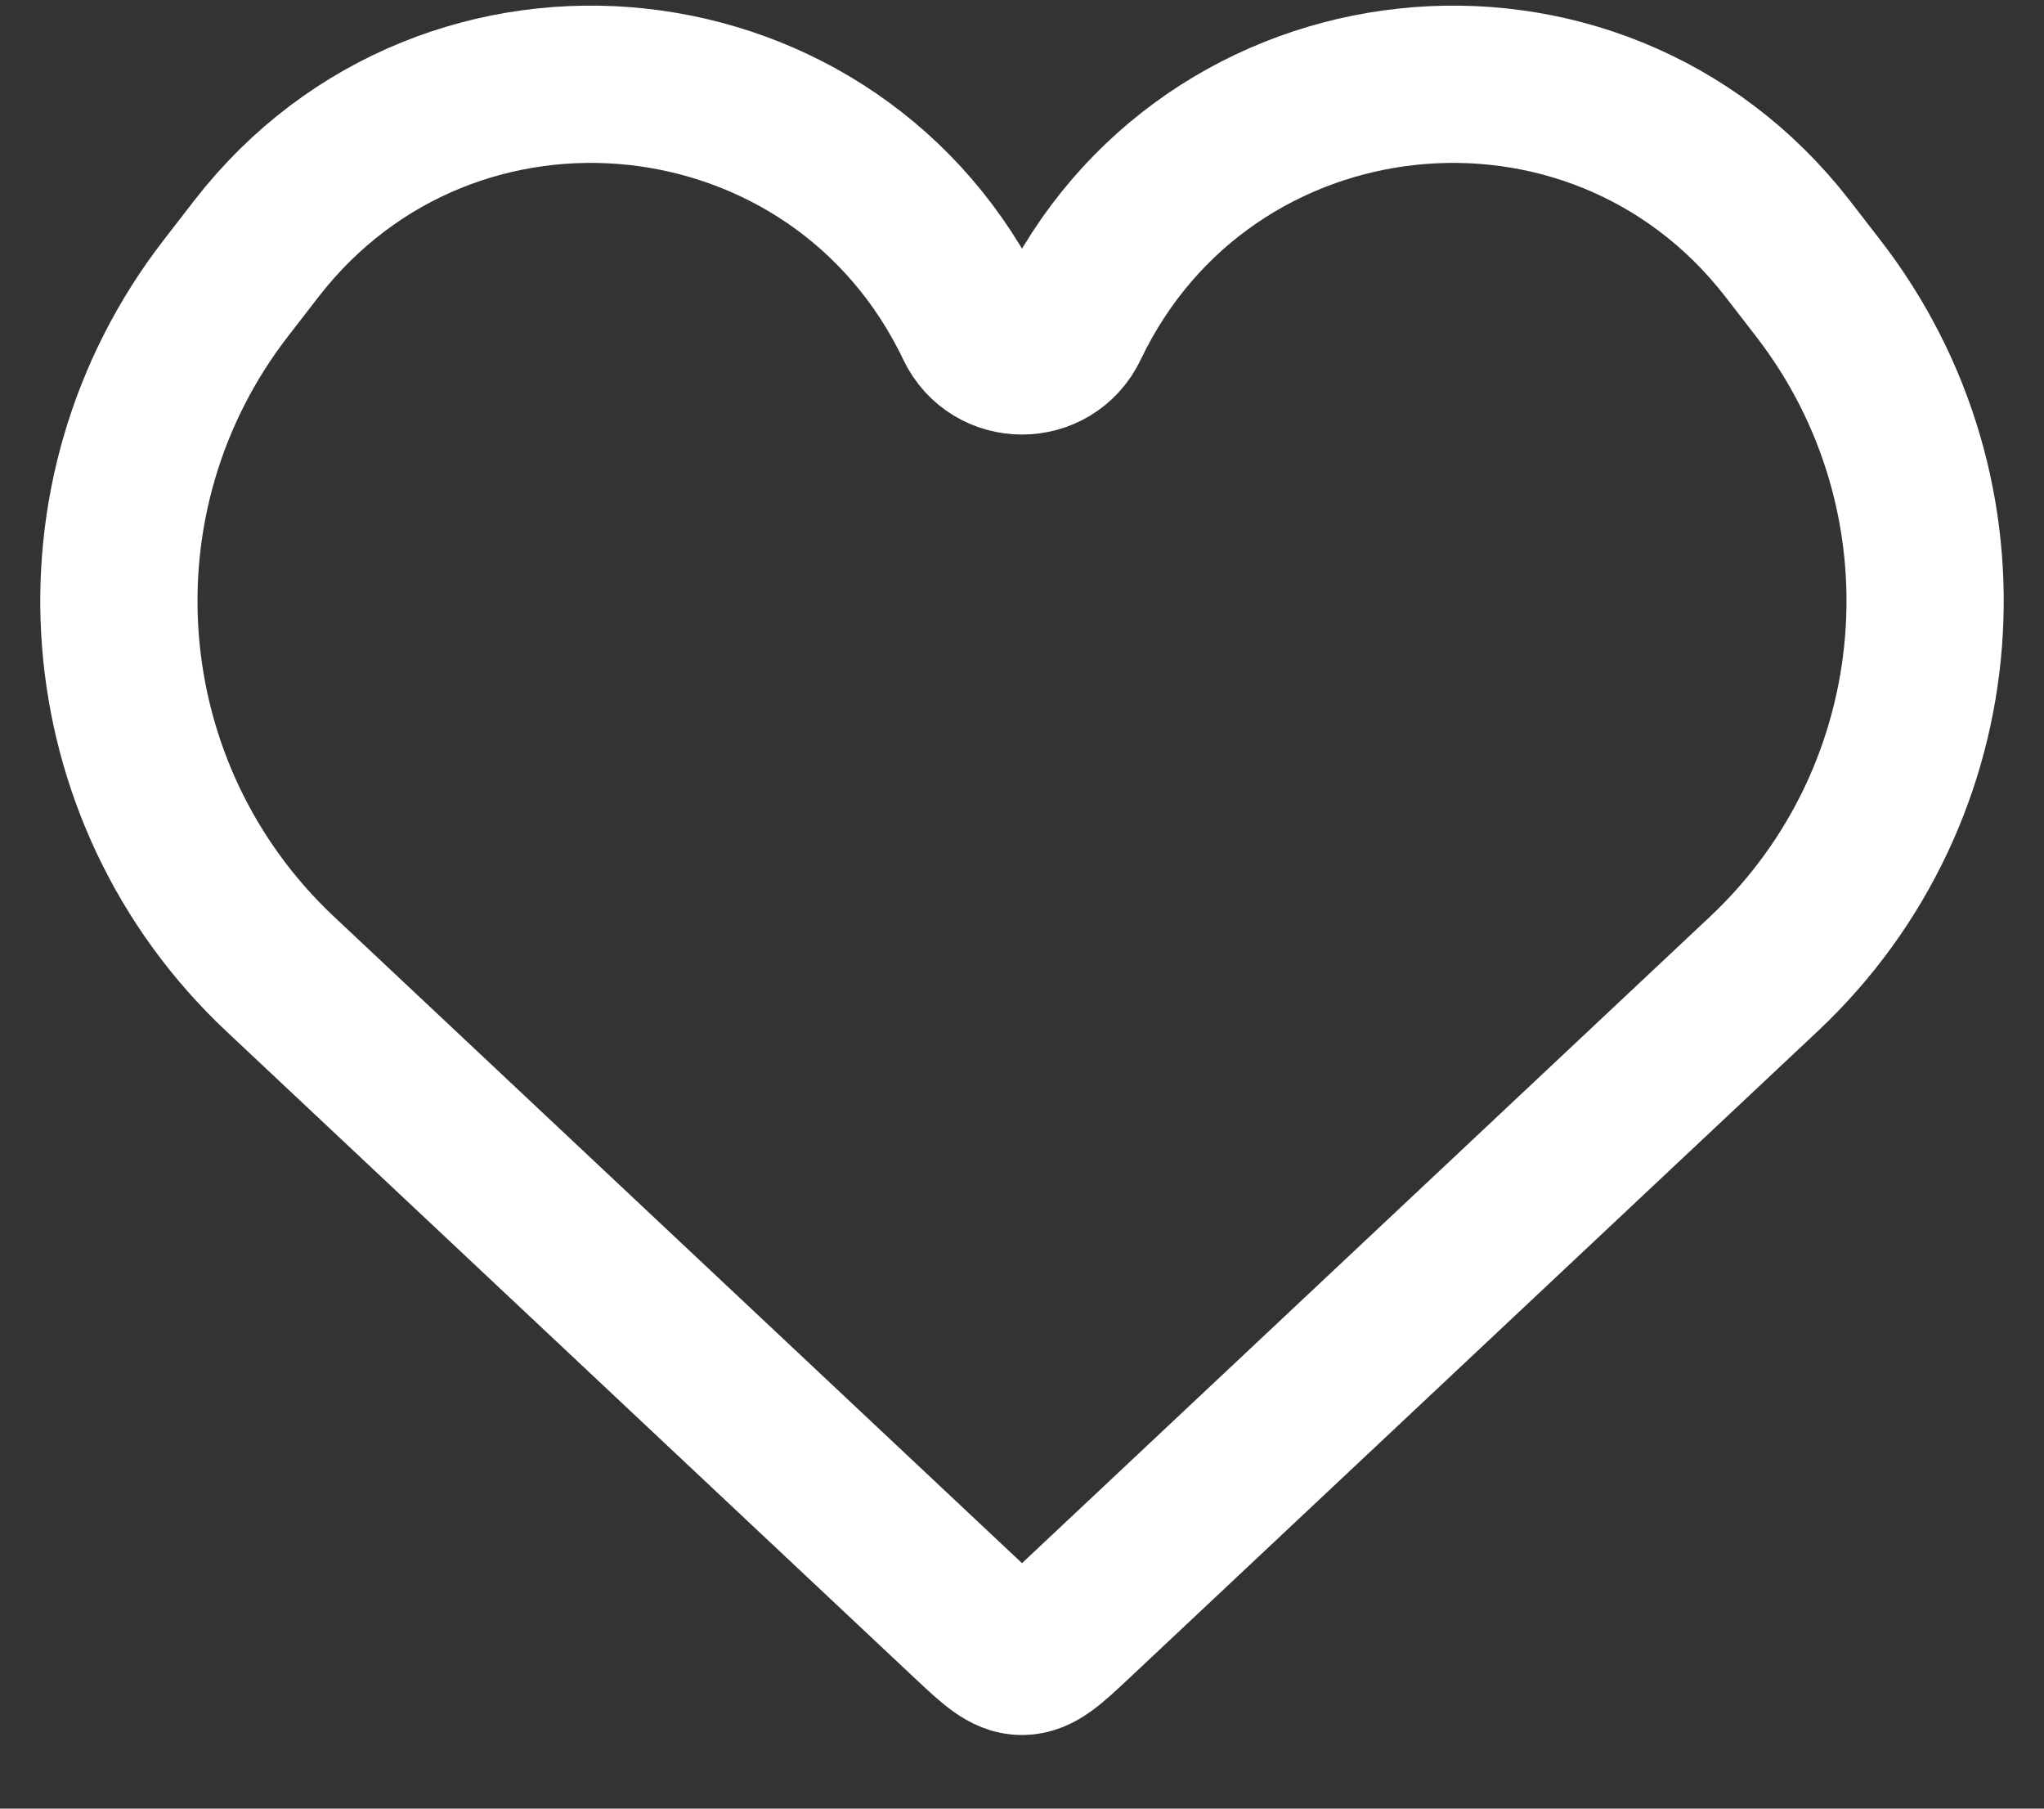 <svg width="26" height="23" viewBox="0 0 26 23" fill="none" xmlns="http://www.w3.org/2000/svg">
<rect x="0" y="0" width="26" height="23" fill="#333333" stroke="none"/>
<path d="M3.563 12.385L12.315 20.607C12.64 20.912 12.802 21.064 13 21.064C13.198 21.064 13.36 20.912 13.685 20.607L13.685 20.607L22.437 12.385C24.882 10.088 25.179 6.308 23.122 3.658L22.736 3.159C20.275 -0.012 15.337 0.52 13.608 4.142C13.364 4.654 12.636 4.654 12.392 4.142C10.663 0.52 5.725 -0.012 3.264 3.159L2.878 3.658C0.821 6.308 1.118 10.088 3.563 12.385Z" stroke="white" stroke-width="2"/>
</svg>
